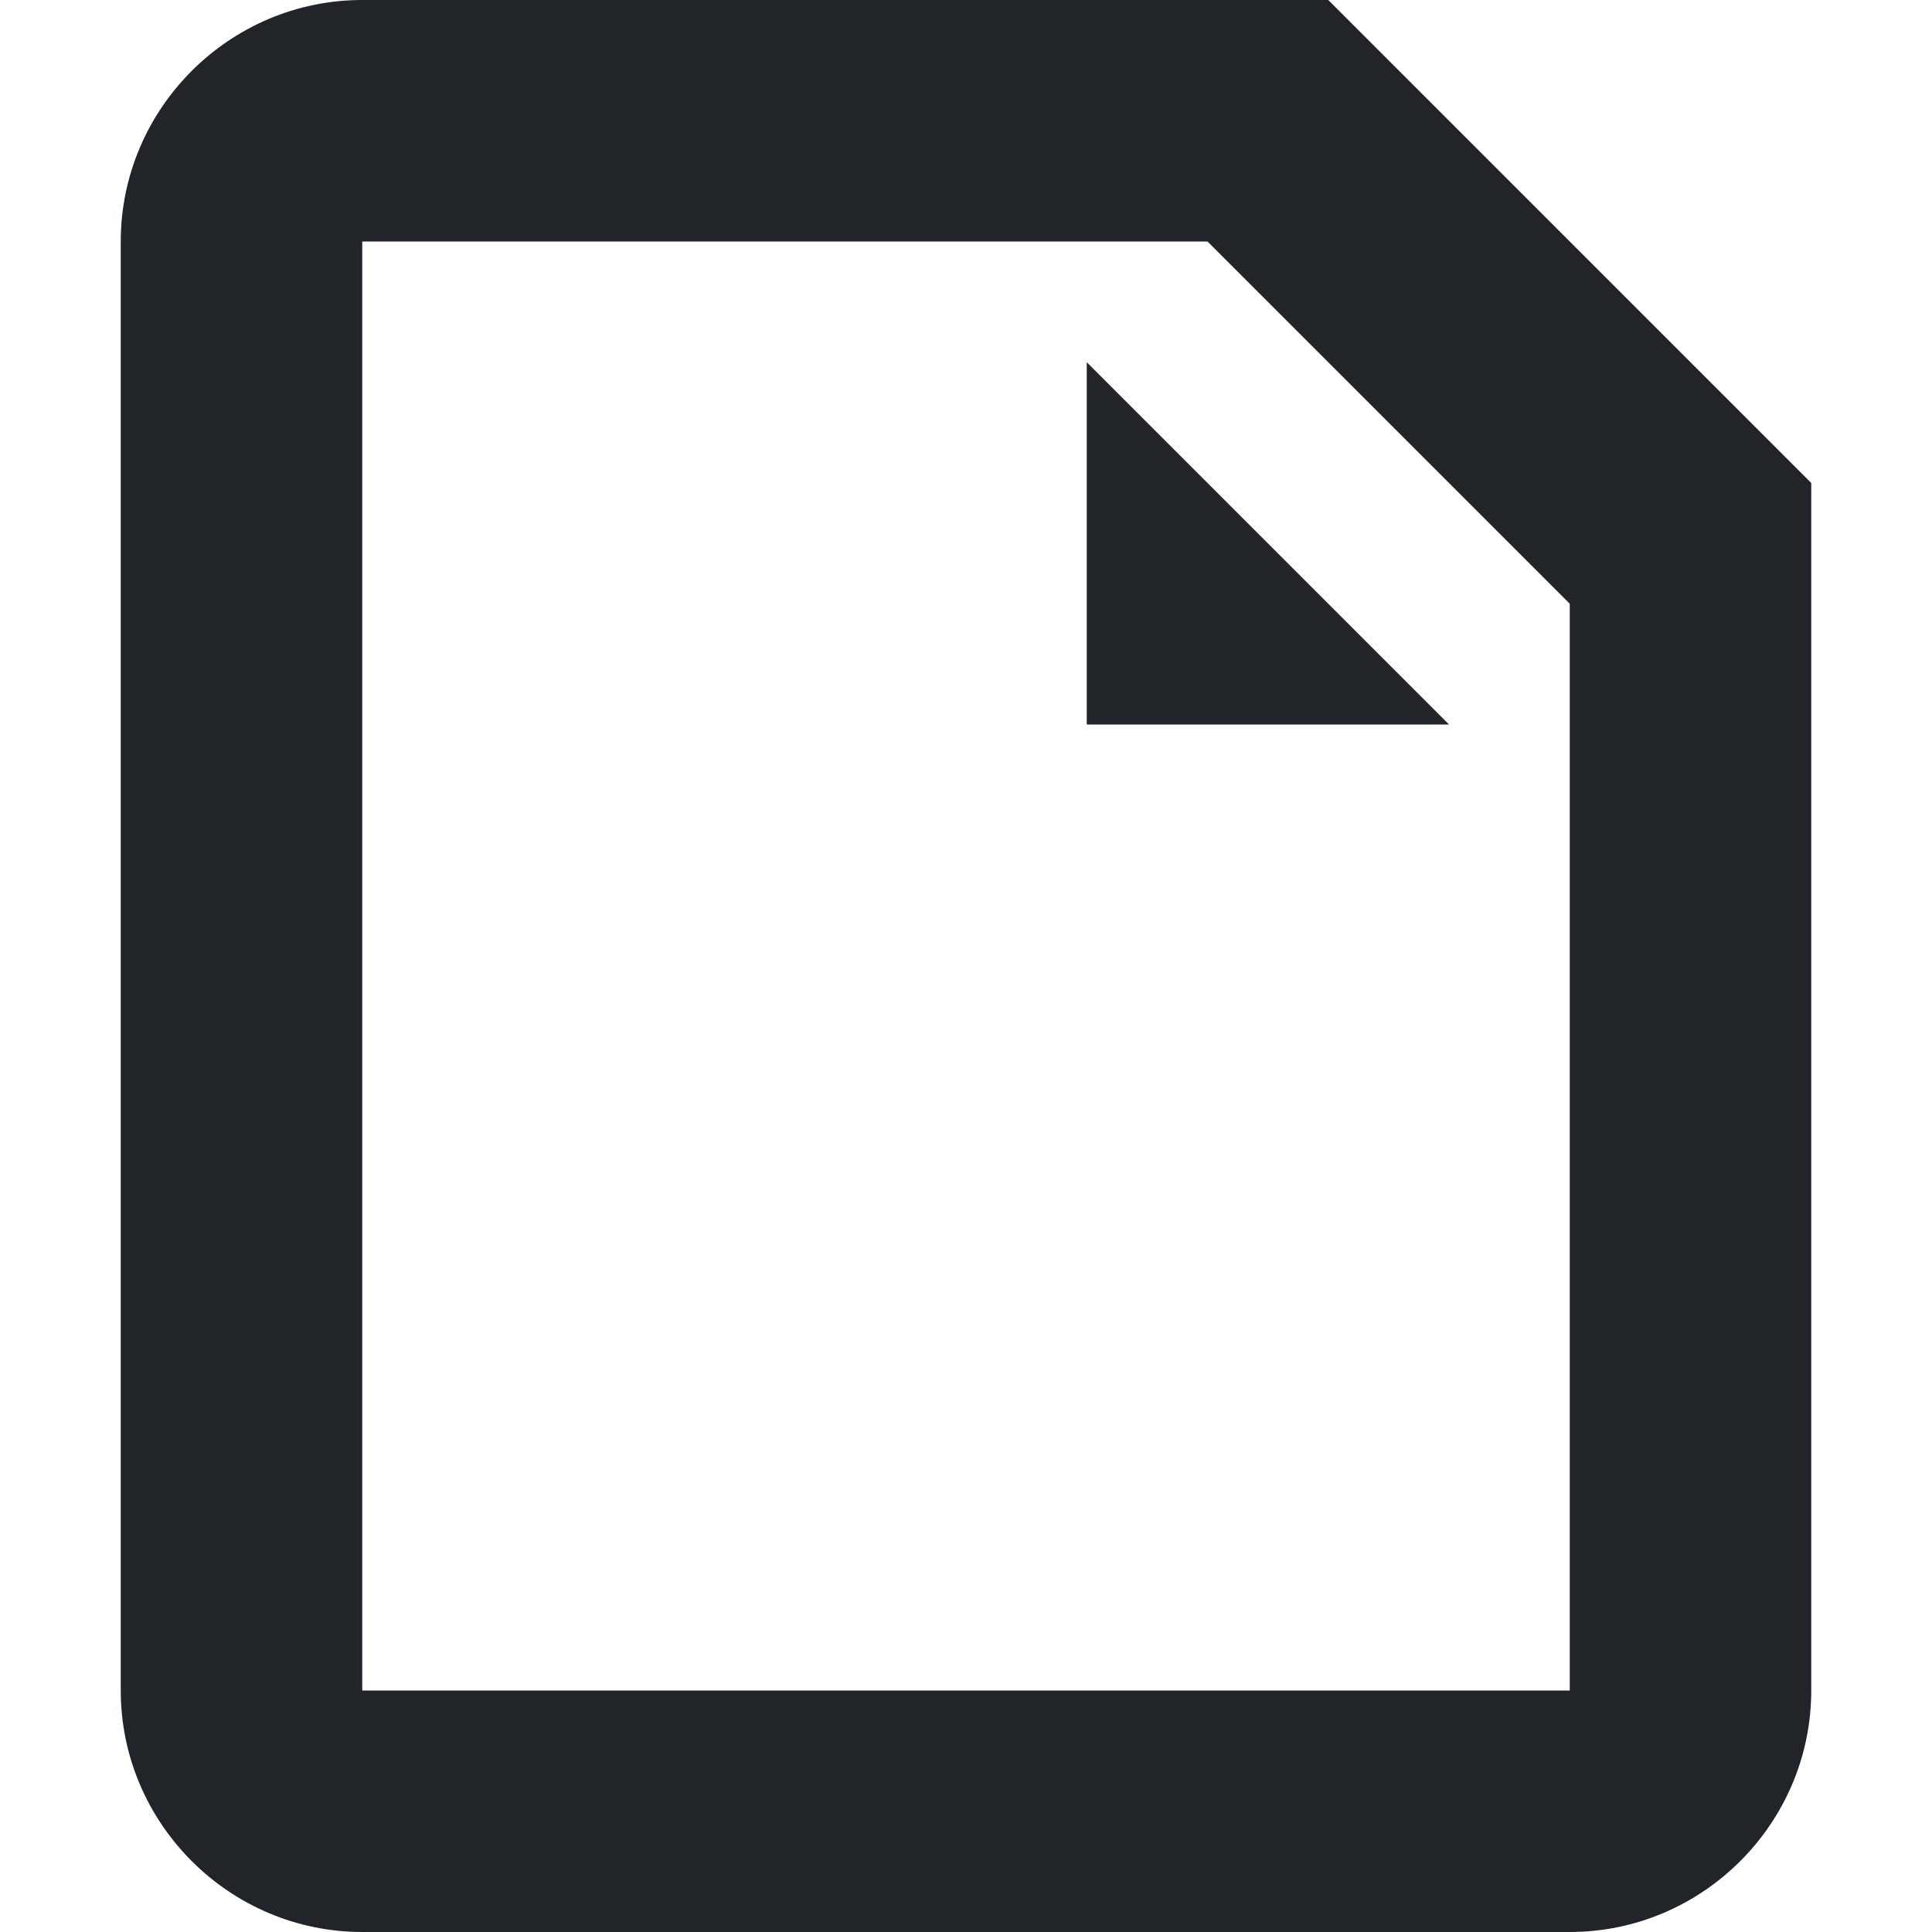 <svg width="16" height="16" viewBox="0 0 16 16" fill="none" xmlns="http://www.w3.org/2000/svg">
<g clip-path="url(#clip0_1397_5)">
<path d="M9 3L12 6H9V3Z" fill="#212529"/>
<path fill-rule="evenodd" clip-rule="evenodd" d="M3 16H13C14.1 16 15 15.1 15 14V4L11 -6.10352e-05H3C1.9 -6.10352e-05 1 0.9 1 2V14C1 15.1 1.9 16 3 16ZM10 2L13 5V14H3V2H10Z" fill="#212529"/>
</g>
<defs>
<clipPath id="clip0_1397_5">
<rect width="16" height="16" fill="white"/>
</clipPath>
</defs>
</svg>
